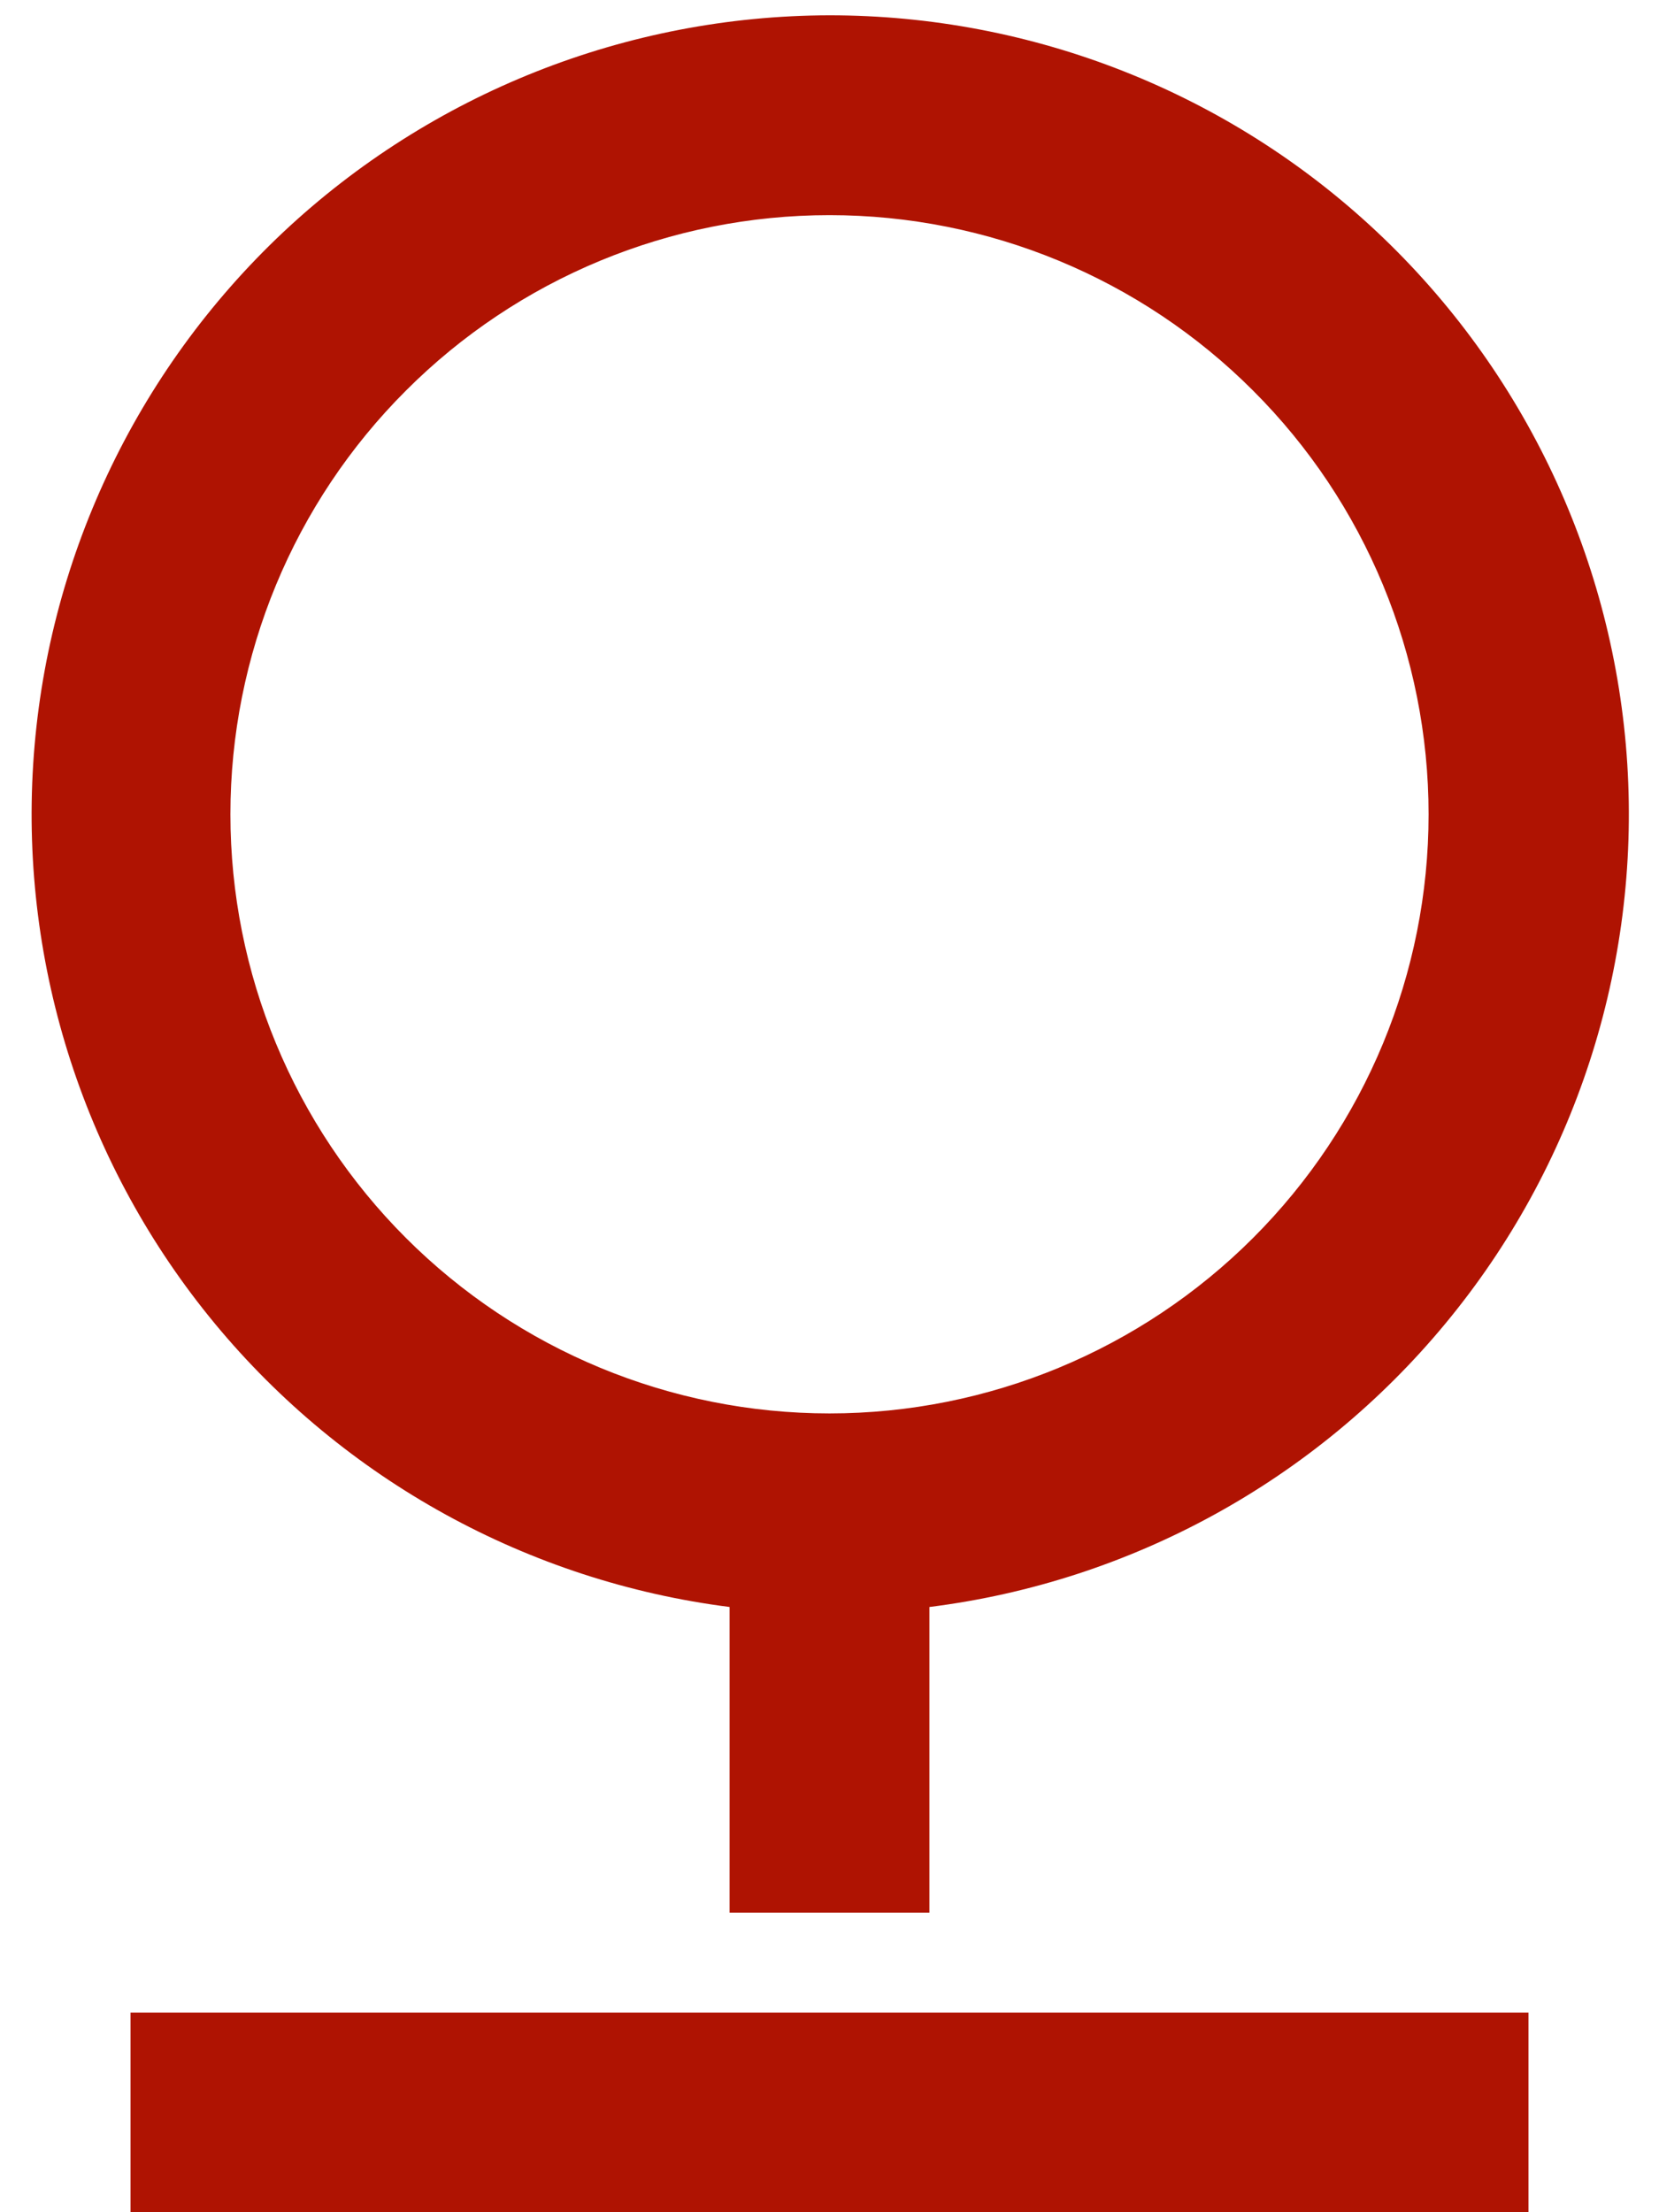 <svg width="9" height="12" viewBox="0 0 9 12" fill="none" xmlns="http://www.w3.org/2000/svg">
<path d="M3.958 8.717C2.866 8.578 1.867 8.028 1.165 7.179C0.463 6.33 0.111 5.245 0.18 4.146C0.249 3.047 0.734 2.015 1.536 1.26C2.339 0.506 3.399 0.085 4.5 0.083C5.603 0.083 6.665 0.502 7.469 1.257C8.273 2.012 8.759 3.045 8.828 4.145C8.897 5.246 8.544 6.332 7.84 7.181C7.137 8.03 6.136 8.58 5.042 8.717V10.375H3.958V8.717ZM4.5 7.667C5.362 7.667 6.189 7.324 6.798 6.715C7.408 6.105 7.75 5.279 7.75 4.417C7.75 3.555 7.408 2.728 6.798 2.119C6.189 1.509 5.362 1.167 4.5 1.167C3.638 1.167 2.811 1.509 2.202 2.119C1.592 2.728 1.25 3.555 1.25 4.417C1.25 5.279 1.592 6.105 2.202 6.715C2.811 7.324 3.638 7.667 4.5 7.667ZM0.708 10.917H8.292V12H0.708V10.917Z" fill="#AF1302"/>
</svg>
